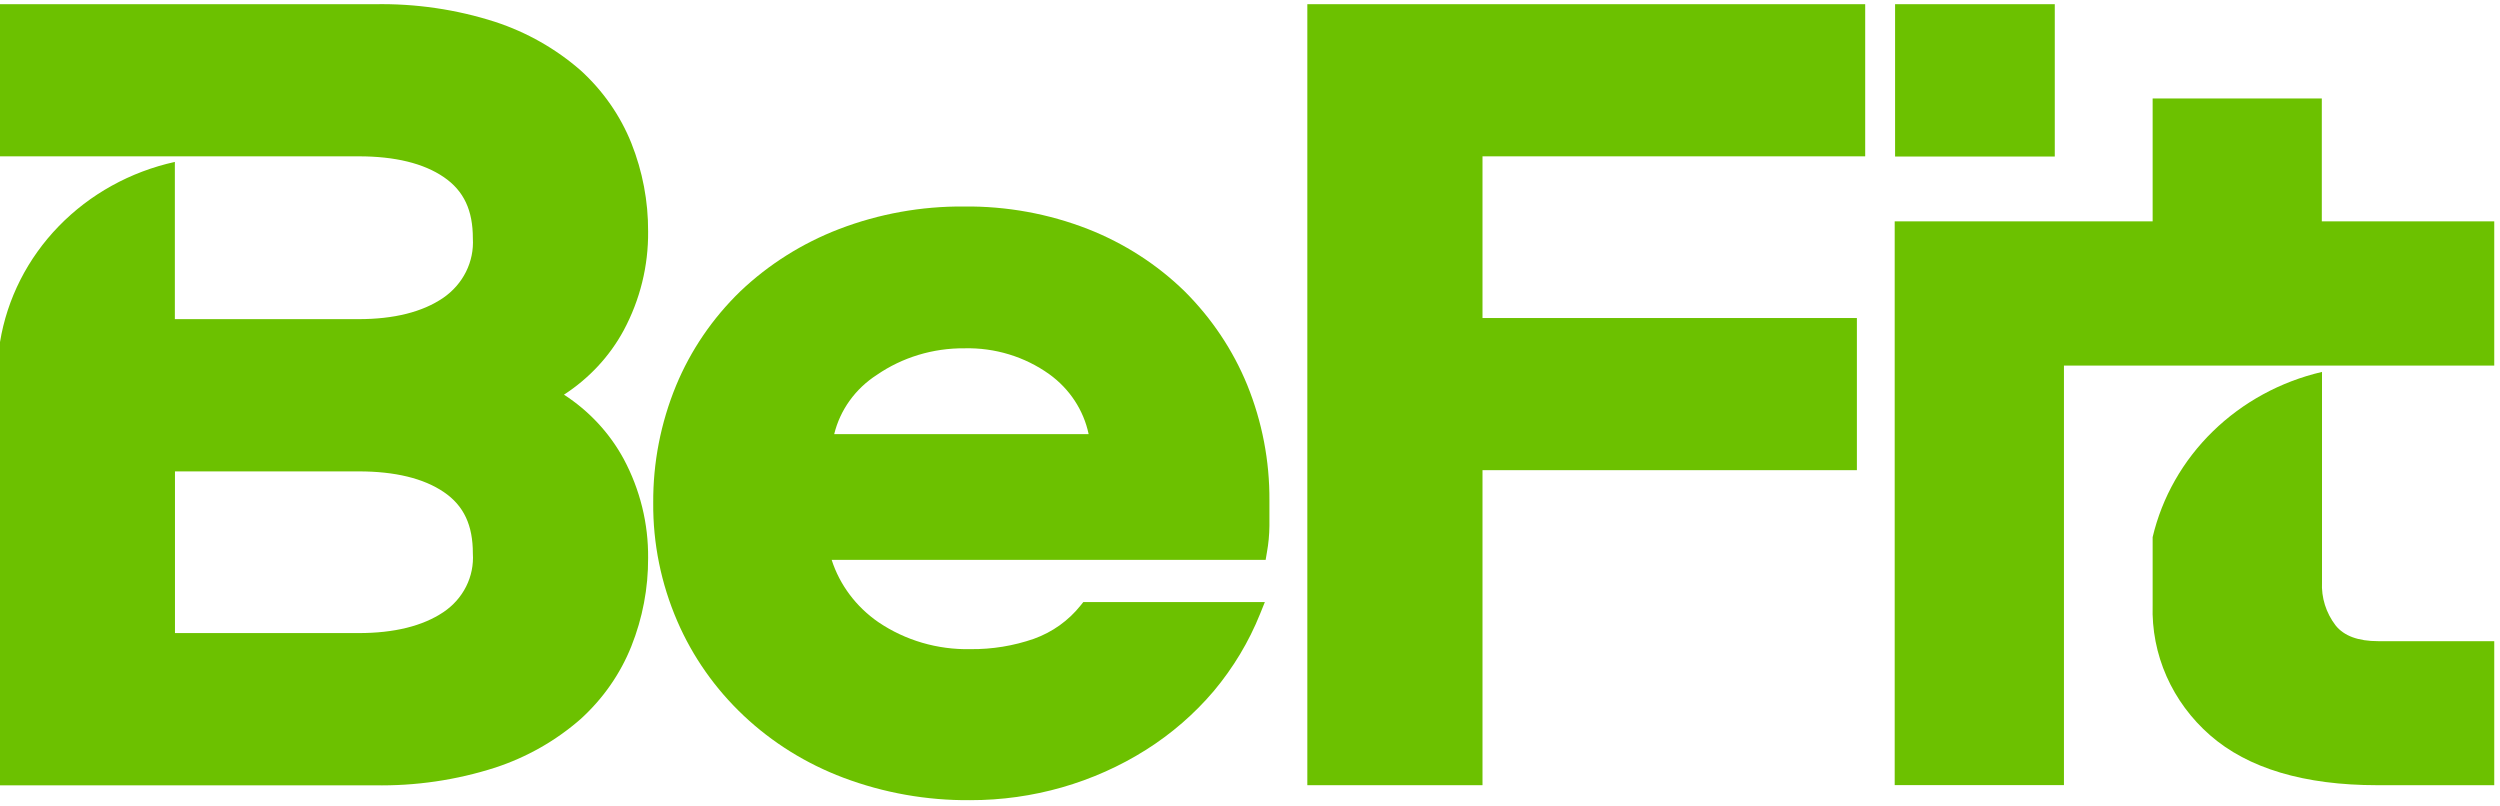 <svg width="90" height="29" viewBox="0 0 90 29" fill="none" xmlns="http://www.w3.org/2000/svg">
<path d="M47.064 28.267H53.37V16.926H66.848V11.449H53.37V5.628H67.147V0.151H47.064V28.267Z" fill="#6CC100"/>
<path d="M73.972 0.151H68.223V5.635H73.972V0.151Z" fill="#6CC100"/>
<path d="M42.649 10.49C41.659 9.523 40.474 8.76 39.167 8.246C37.752 7.694 36.237 7.418 34.71 7.434C33.169 7.421 31.64 7.697 30.208 8.246C28.879 8.757 27.67 9.519 26.653 10.486C25.651 11.457 24.863 12.613 24.338 13.883C23.786 15.225 23.507 16.657 23.516 18.1C23.504 19.562 23.799 21.012 24.383 22.363C24.934 23.64 25.747 24.797 26.774 25.765C27.801 26.733 29.021 27.492 30.361 27.997C31.815 28.545 33.365 28.82 34.926 28.806C37.175 28.81 39.376 28.18 41.256 26.994C42.176 26.413 42.998 25.7 43.694 24.88C44.395 24.043 44.958 23.107 45.361 22.105L45.535 21.674H39L38.903 21.794C38.47 22.34 37.886 22.758 37.217 22.998C36.487 23.251 35.716 23.377 34.94 23.369C33.753 23.395 32.589 23.054 31.619 22.396C30.82 21.844 30.231 21.058 29.94 20.156H45.563L45.608 19.889C45.666 19.572 45.696 19.251 45.699 18.929V18.016C45.708 16.596 45.438 15.187 44.902 13.863C44.389 12.608 43.623 11.461 42.649 10.49ZM30.031 15.629C30.244 14.757 30.792 13.995 31.566 13.496C32.485 12.864 33.588 12.53 34.717 12.539C35.815 12.512 36.89 12.839 37.771 13.469C38.505 13.997 39.011 14.766 39.191 15.629H30.031Z" fill="#6CC100"/>
<path d="M22.454 11.891C23.043 10.791 23.344 9.57 23.332 8.333C23.337 7.247 23.133 6.169 22.729 5.153C22.331 4.16 21.706 3.264 20.901 2.532C20.013 1.757 18.969 1.164 17.834 0.79C16.43 0.338 14.955 0.122 13.475 0.152H0V5.628H12.914C14.22 5.628 15.25 5.879 15.978 6.377C16.706 6.875 17.023 7.578 17.023 8.581C17.048 8.995 16.963 9.41 16.776 9.785C16.589 10.159 16.306 10.482 15.954 10.724C15.209 11.232 14.185 11.489 12.911 11.489H6.295V5.829C4.691 6.183 3.235 6.99 2.113 8.146C0.991 9.302 0.255 10.754 0 12.315V28.271H13.475C14.955 28.3 16.43 28.084 17.834 27.632C18.97 27.258 20.014 26.664 20.901 25.887C21.707 25.155 22.332 24.26 22.729 23.265C23.133 22.251 23.337 21.174 23.332 20.089C23.344 18.85 23.043 17.627 22.454 16.525C21.949 15.592 21.21 14.796 20.303 14.208C21.21 13.62 21.95 12.824 22.454 11.891ZM15.961 22.038C15.216 22.537 14.192 22.791 12.914 22.791H6.299V16.97H12.914C14.22 16.97 15.25 17.22 15.978 17.715C16.706 18.21 17.023 18.916 17.023 19.922C17.05 20.333 16.967 20.743 16.781 21.114C16.595 21.485 16.312 21.803 15.961 22.038Z" fill="#6CC100"/>
<path d="M83.585 7.969V3.545H77.495V7.969H68.209V28.264H74.302V13.161H89.793V7.969H83.585Z" fill="#6CC100"/>
<path d="M84.083 22.517C83.737 22.066 83.564 21.514 83.592 20.955V13.389C82.1 13.737 80.739 14.479 79.662 15.53C78.585 16.58 77.835 17.899 77.495 19.337V21.788C77.468 22.665 77.638 23.538 77.995 24.346C78.352 25.154 78.887 25.878 79.563 26.469C80.928 27.662 82.951 28.267 85.583 28.267H89.793V23.082H85.615C84.894 23.082 84.386 22.894 84.083 22.517Z" fill="#6CC100"/>
</svg>
